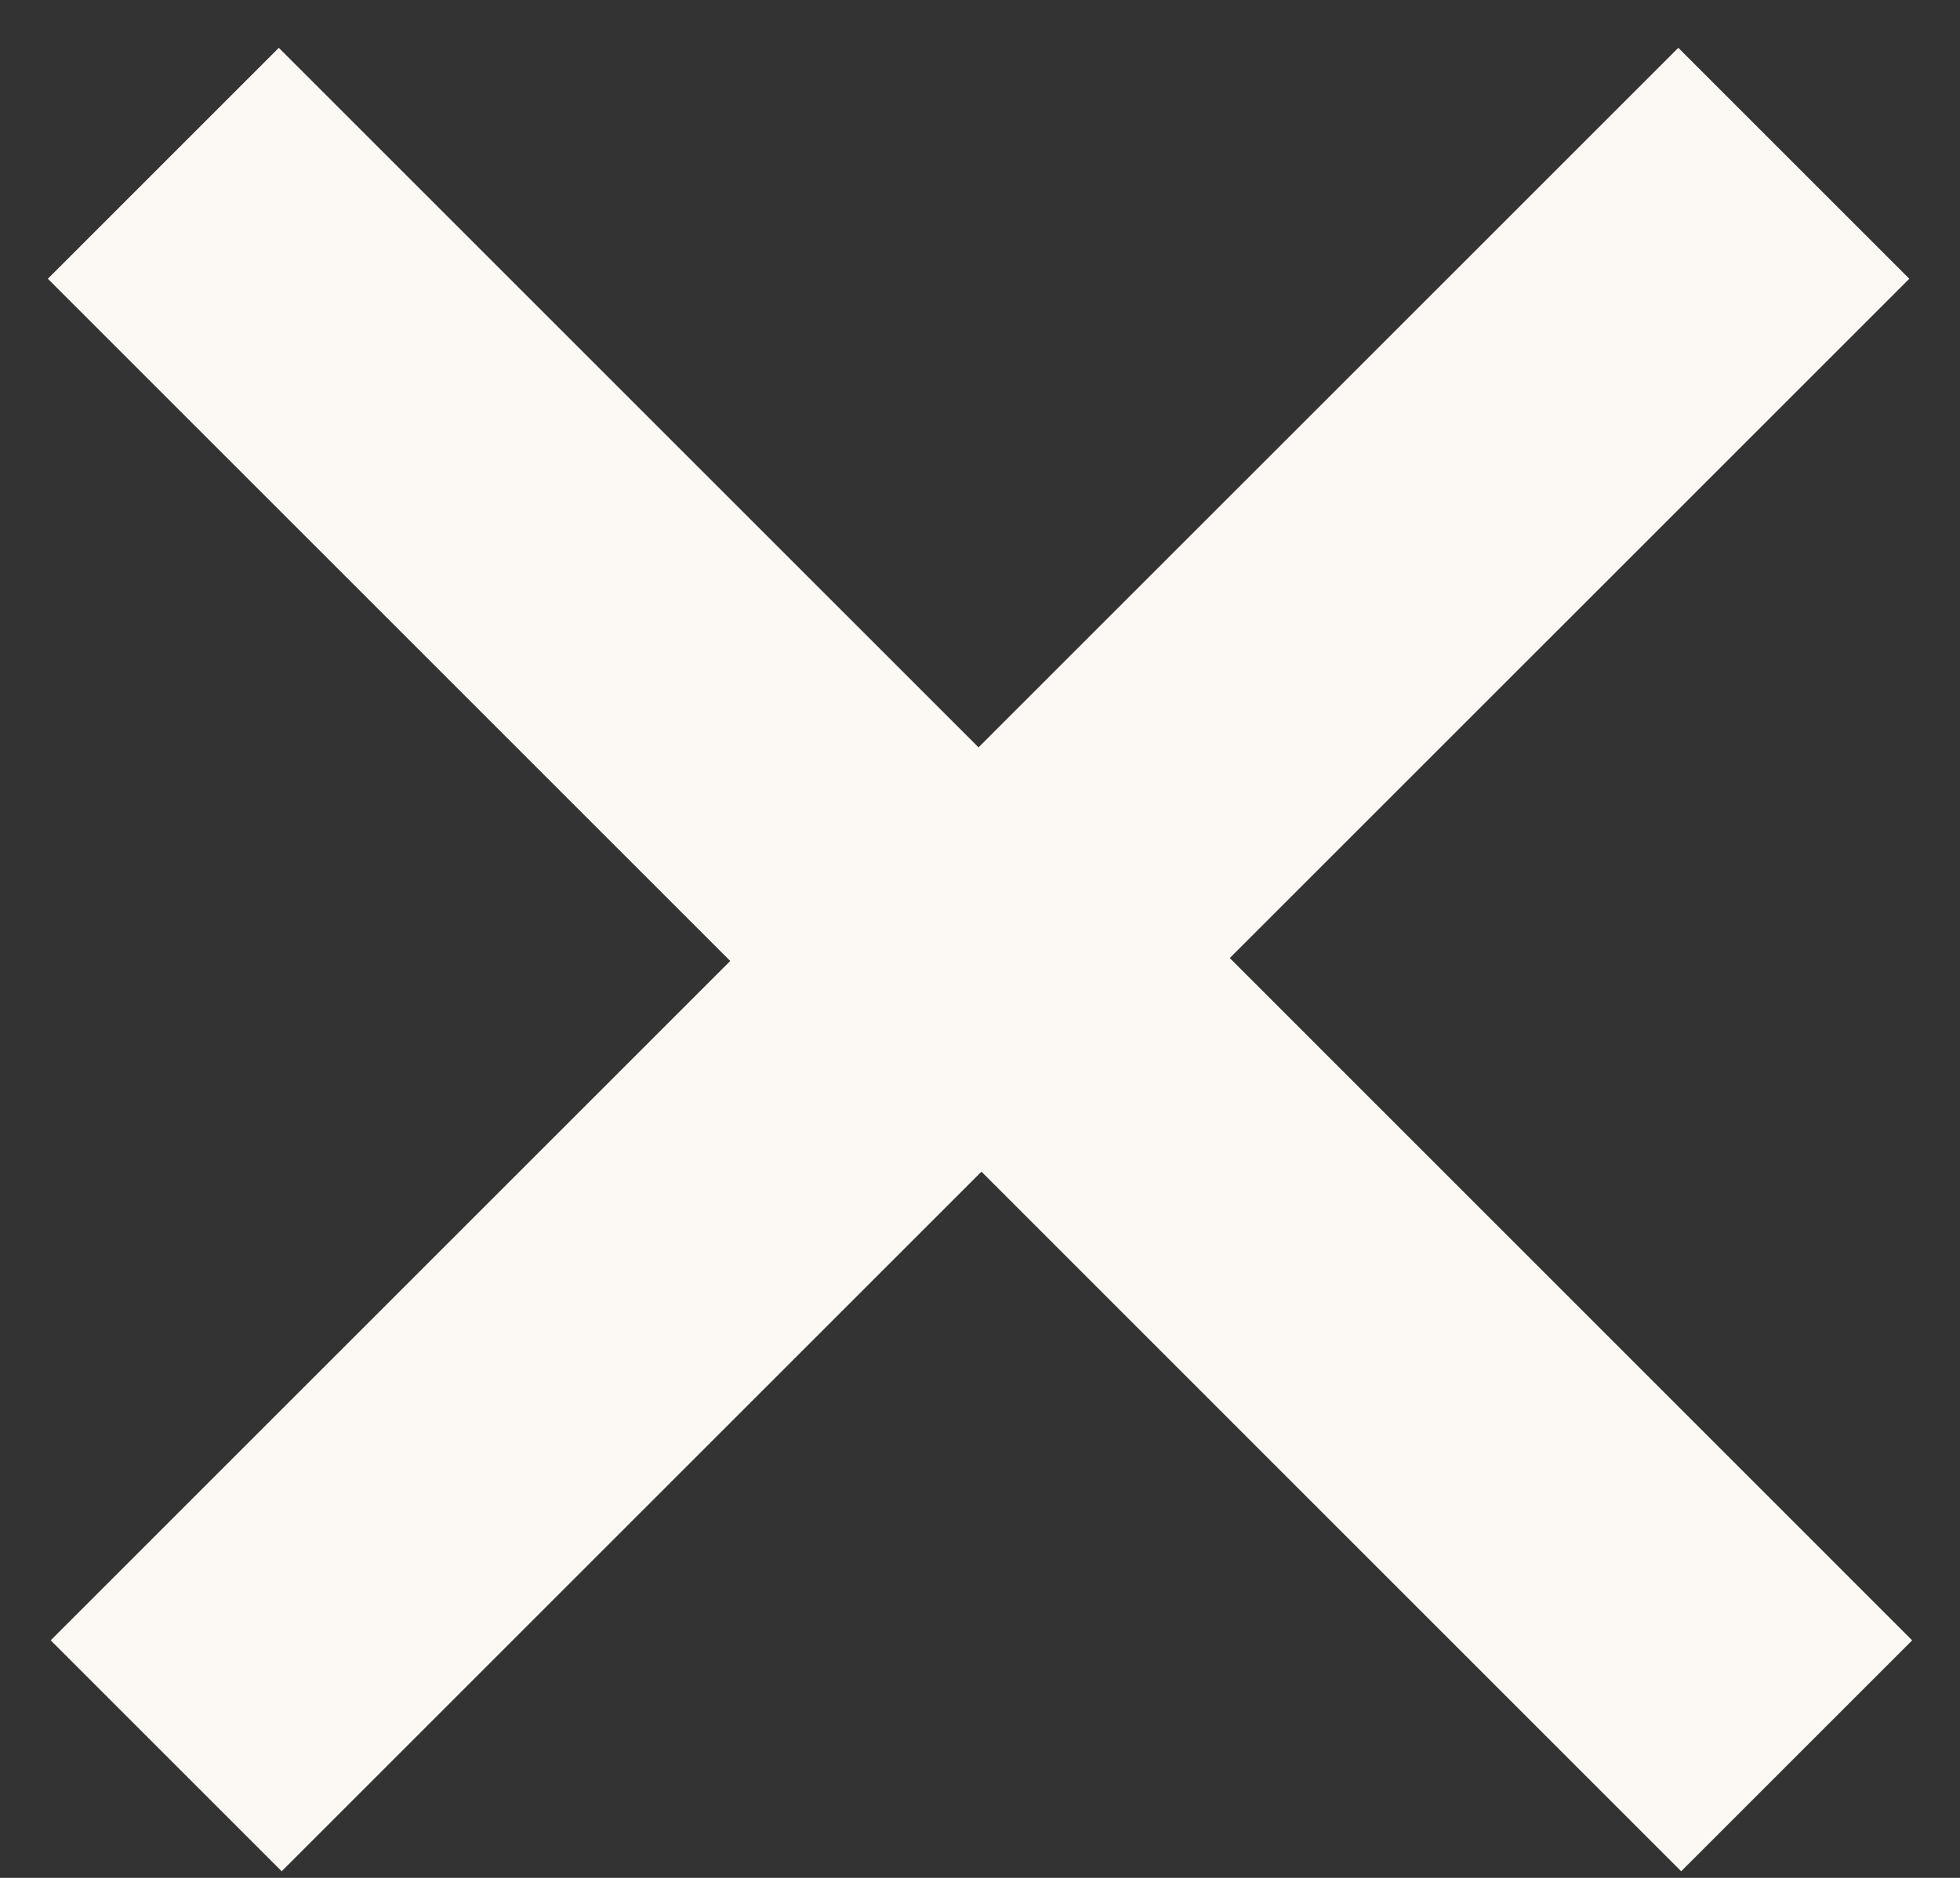 <svg width="24" height="23" viewBox="0 0 24 23" fill="none" xmlns="http://www.w3.org/2000/svg">
<rect x="0" y="0" width="24" height="23" fill="#333333" stroke="none"/>
<path d="M22 21.505L12.018 11.522L2.035 21.505" stroke="#FCF8F3" stroke-width="4" stroke-linejoin="round"/>
<path d="M2 2L11.982 11.982L21.965 2" stroke="#FCF8F3" stroke-width="4" stroke-linejoin="round"/>
</svg>
